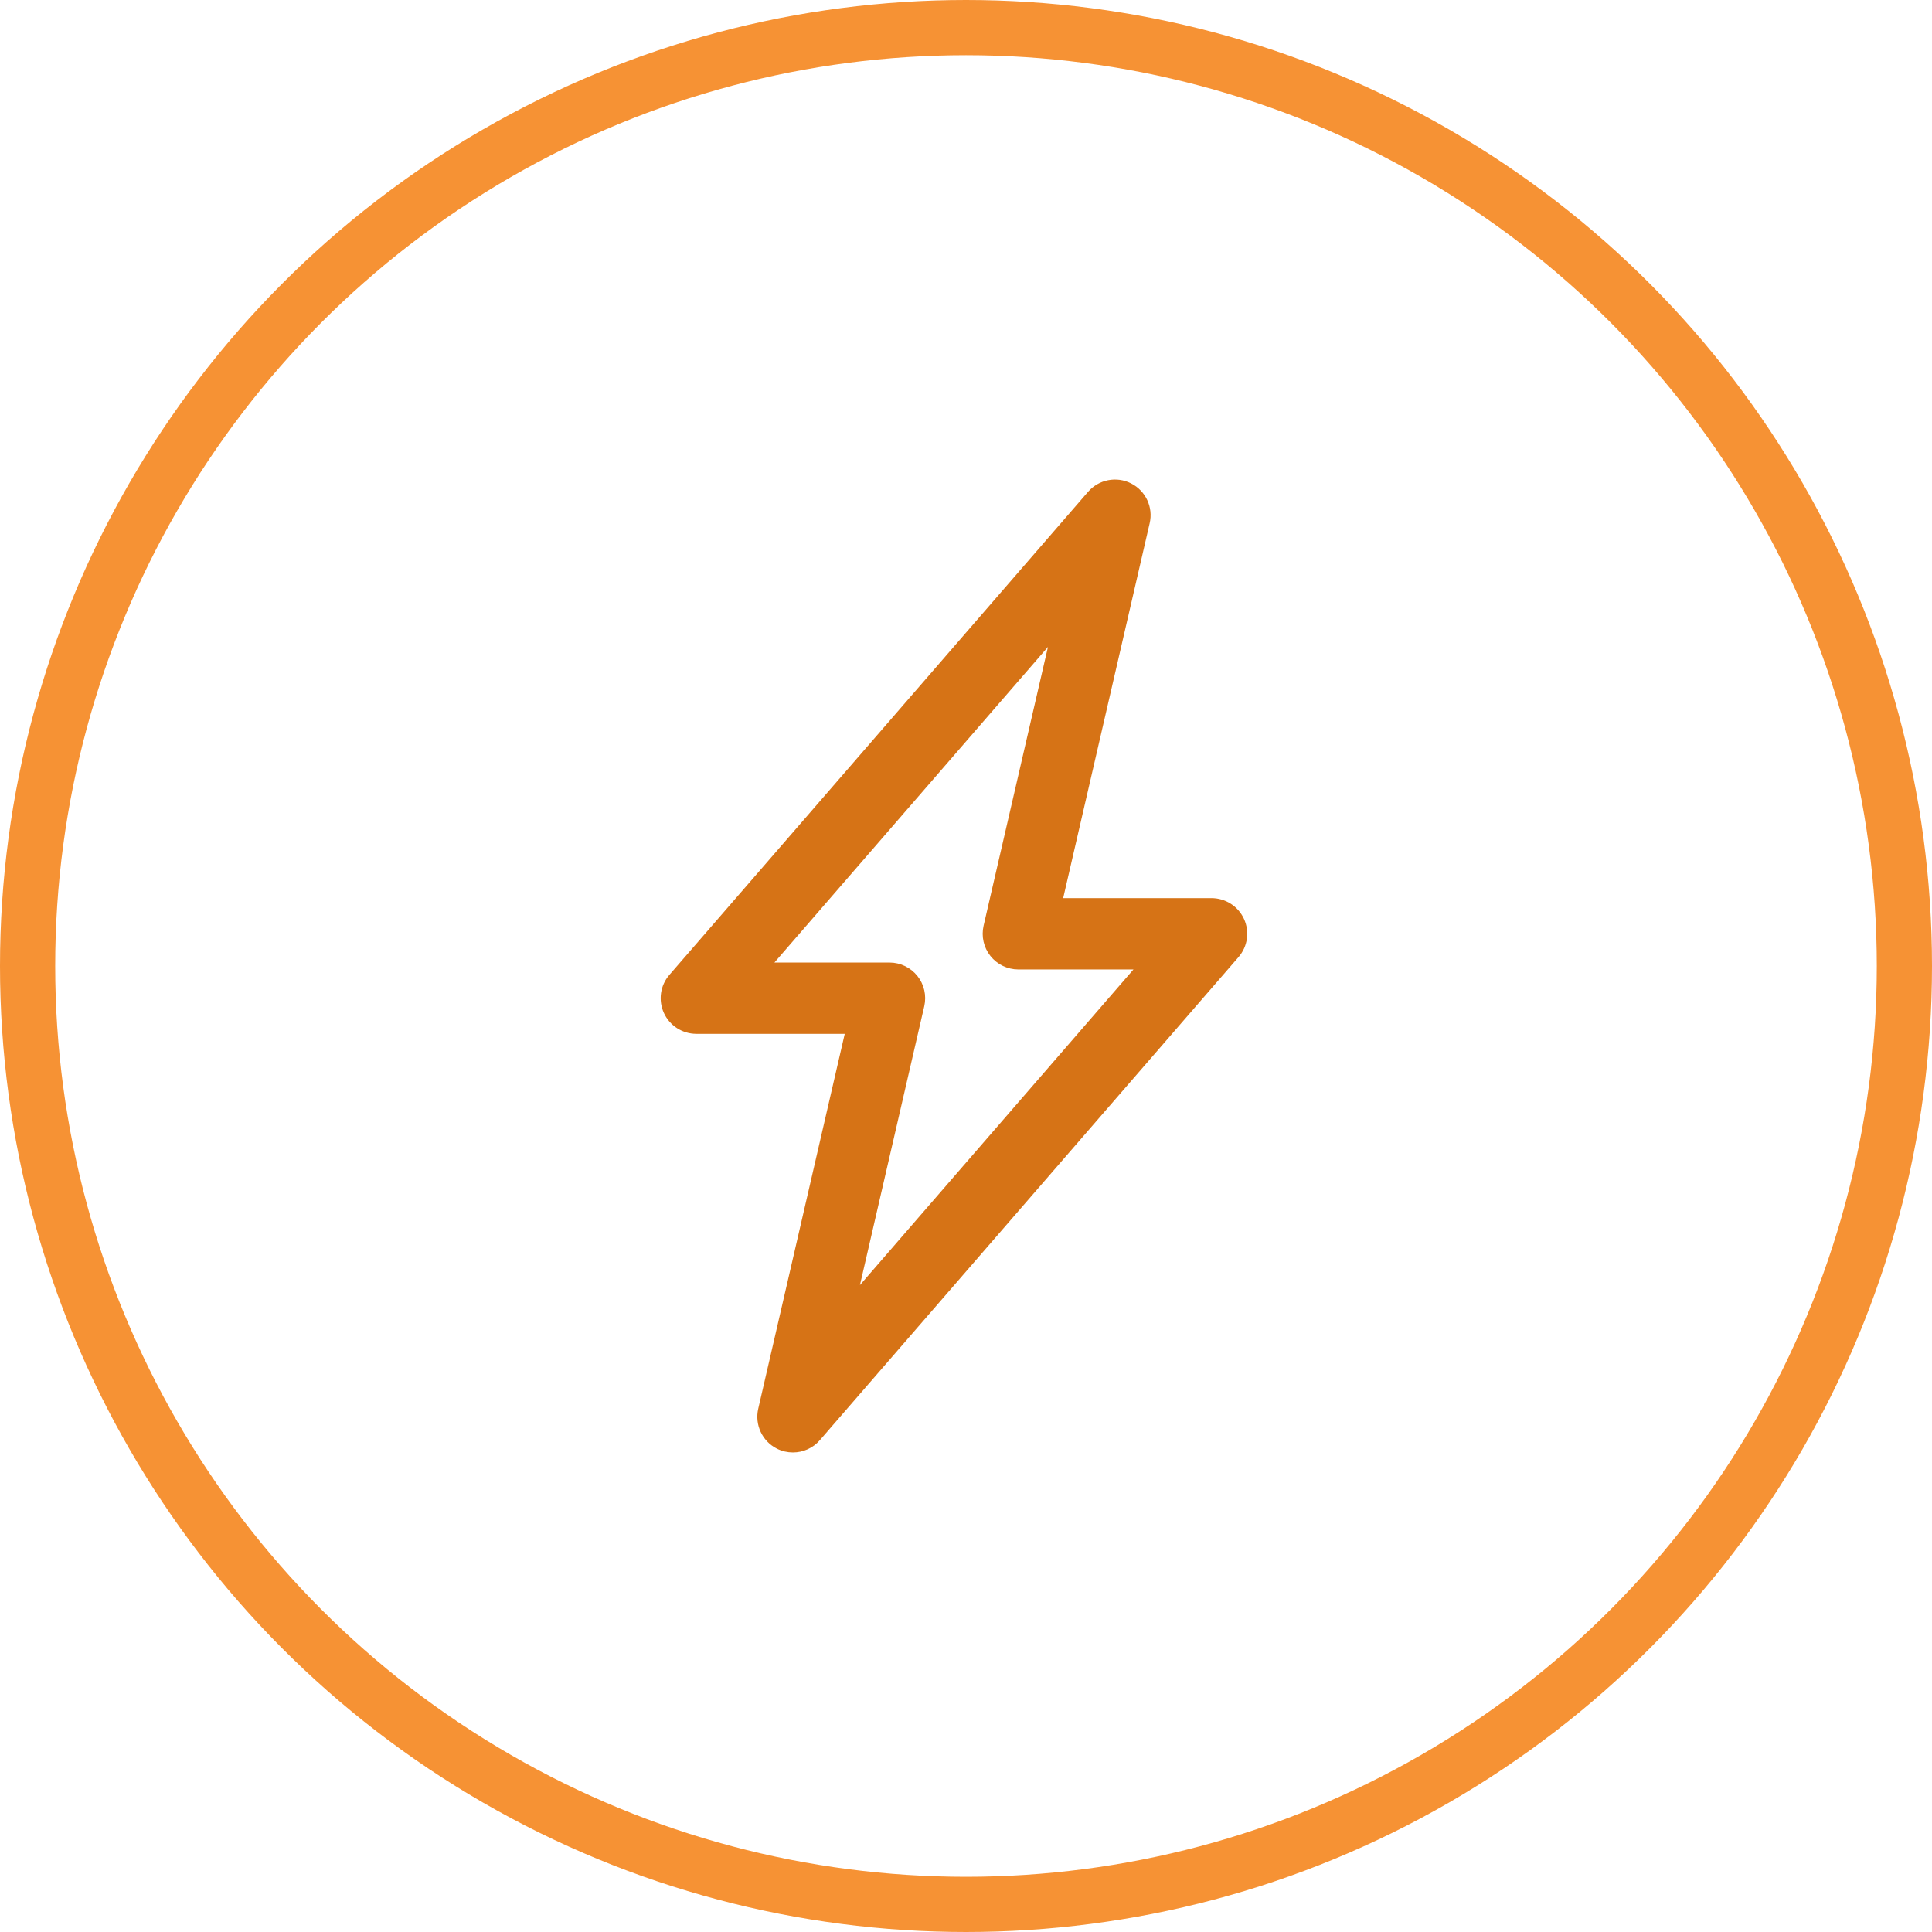 <svg width="56" height="56" viewBox="0 0 56 56" fill="none" xmlns="http://www.w3.org/2000/svg">
<circle cx="28" cy="28" r="27.2" stroke="#F69234" stroke-width="1.6"/>
<path d="M22.984 42C22.84 42 22.695 41.968 22.561 41.899C22.179 41.705 21.979 41.275 22.075 40.857L24.611 29.866H20.184C19.818 29.866 19.487 29.653 19.335 29.321C19.183 28.989 19.238 28.599 19.478 28.323L31.612 14.323C31.893 13.998 32.359 13.907 32.74 14.101C33.123 14.295 33.324 14.726 33.226 15.144L30.691 26.133H35.117C35.483 26.133 35.815 26.347 35.967 26.678C36.119 27.01 36.063 27.401 35.823 27.677L23.69 41.677C23.508 41.888 23.248 42 22.984 42ZM22.228 28H25.784C26.069 28 26.337 28.13 26.514 28.352C26.691 28.574 26.756 28.865 26.693 29.143L24.738 37.618L33.073 28H29.517C29.233 28 28.964 27.87 28.787 27.648C28.61 27.426 28.544 27.135 28.607 26.857L30.564 18.381L22.228 28Z" fill="#D67316" stroke="#D67316" stroke-width="0.2"/>
</svg>
